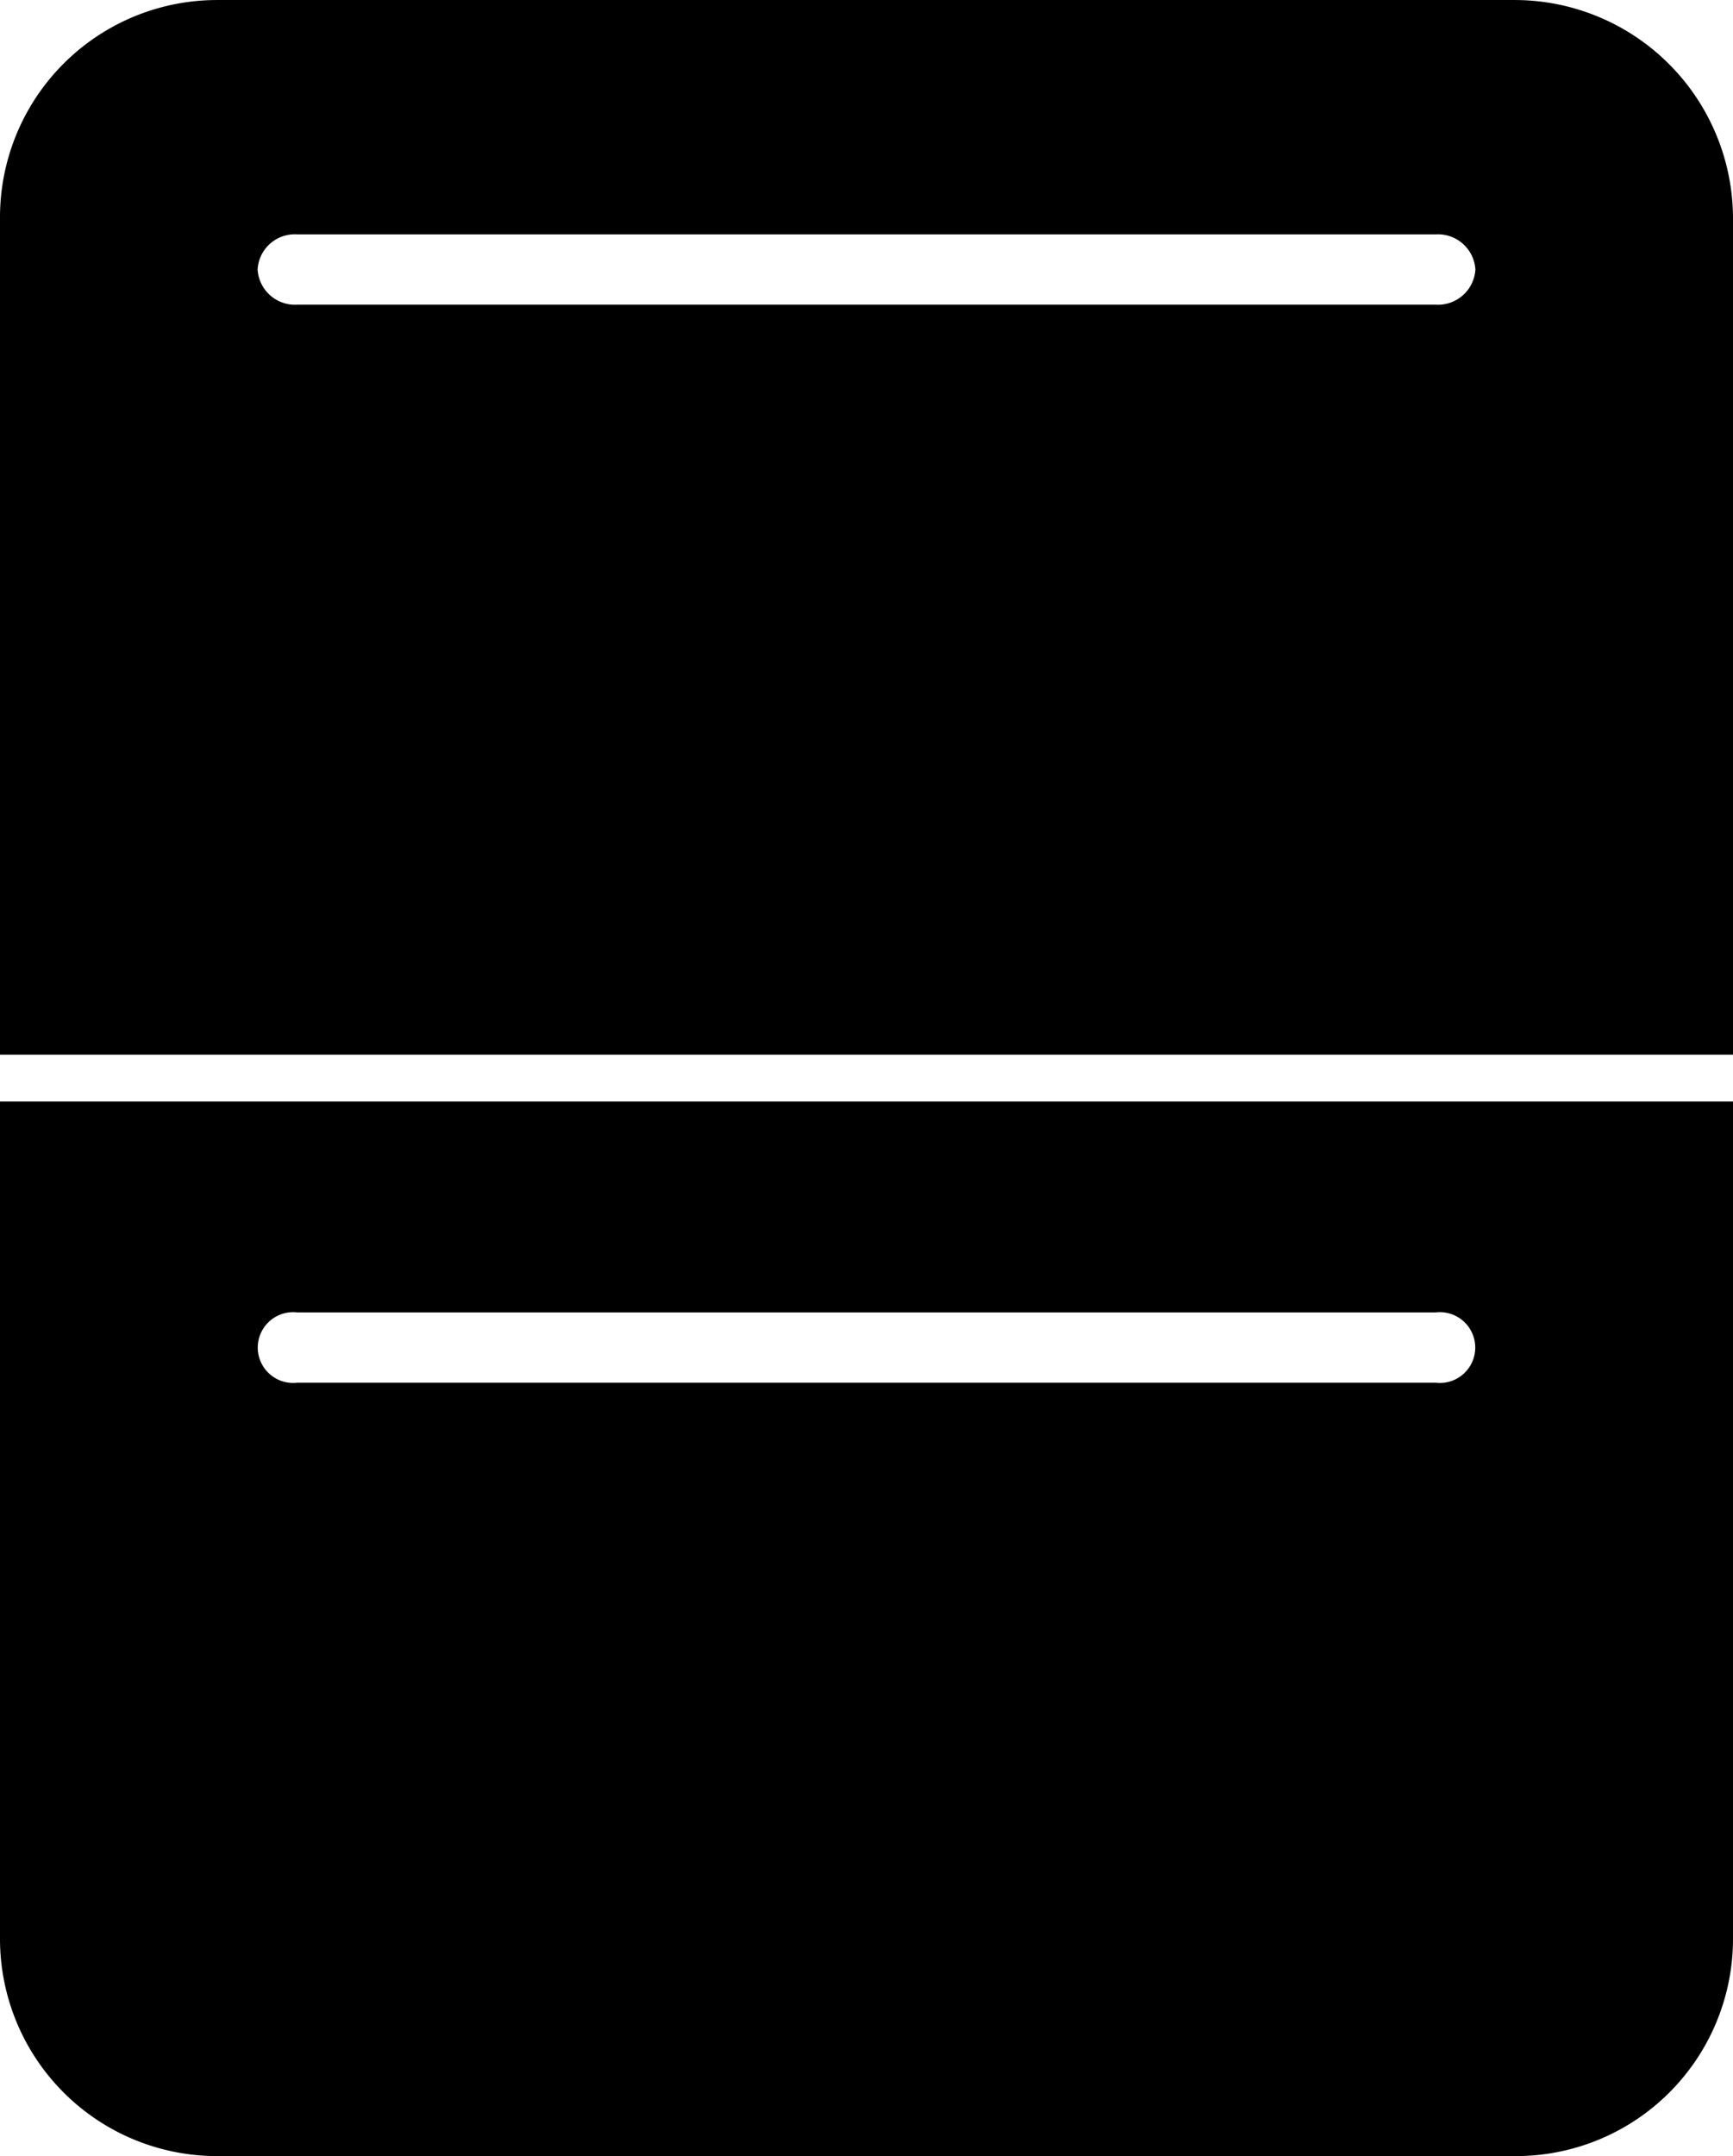 <svg xmlns="http://www.w3.org/2000/svg" viewBox="0 0 74 92" width="52" height="64.65">
  <path d="M64.73,0H9.27A9.27,9.27 0,0 0,0 9.3V45H74V9.3A9.33,9.33 0,0 0,64.73 0ZM61.31,13H12.69A1.6,1.6 0,0 1,11 11.5,1.59 1.59,0 0,1 12.69,10H61.31A1.6,1.6 0,0 1,63 11.5,1.6 1.6,0 0,1 61.31,13Z" fill="currentColor"/>
  <path d="M0,51.77H0c0,0.25 0,0.51 0,0.78V82.7A9.27,9.27 0,0 0,9.27 92H64.73A9.27,9.27 0,0 0,74 82.7V52.55c0,-0.27 0,-0.53 0,-0.78h0V47H0ZM12.69,56H61.31a1.51,1.51 0,1 1,0 3H12.69a1.51,1.51 0,1 1,0 -3Z" fill="currentColor"/>
</svg>